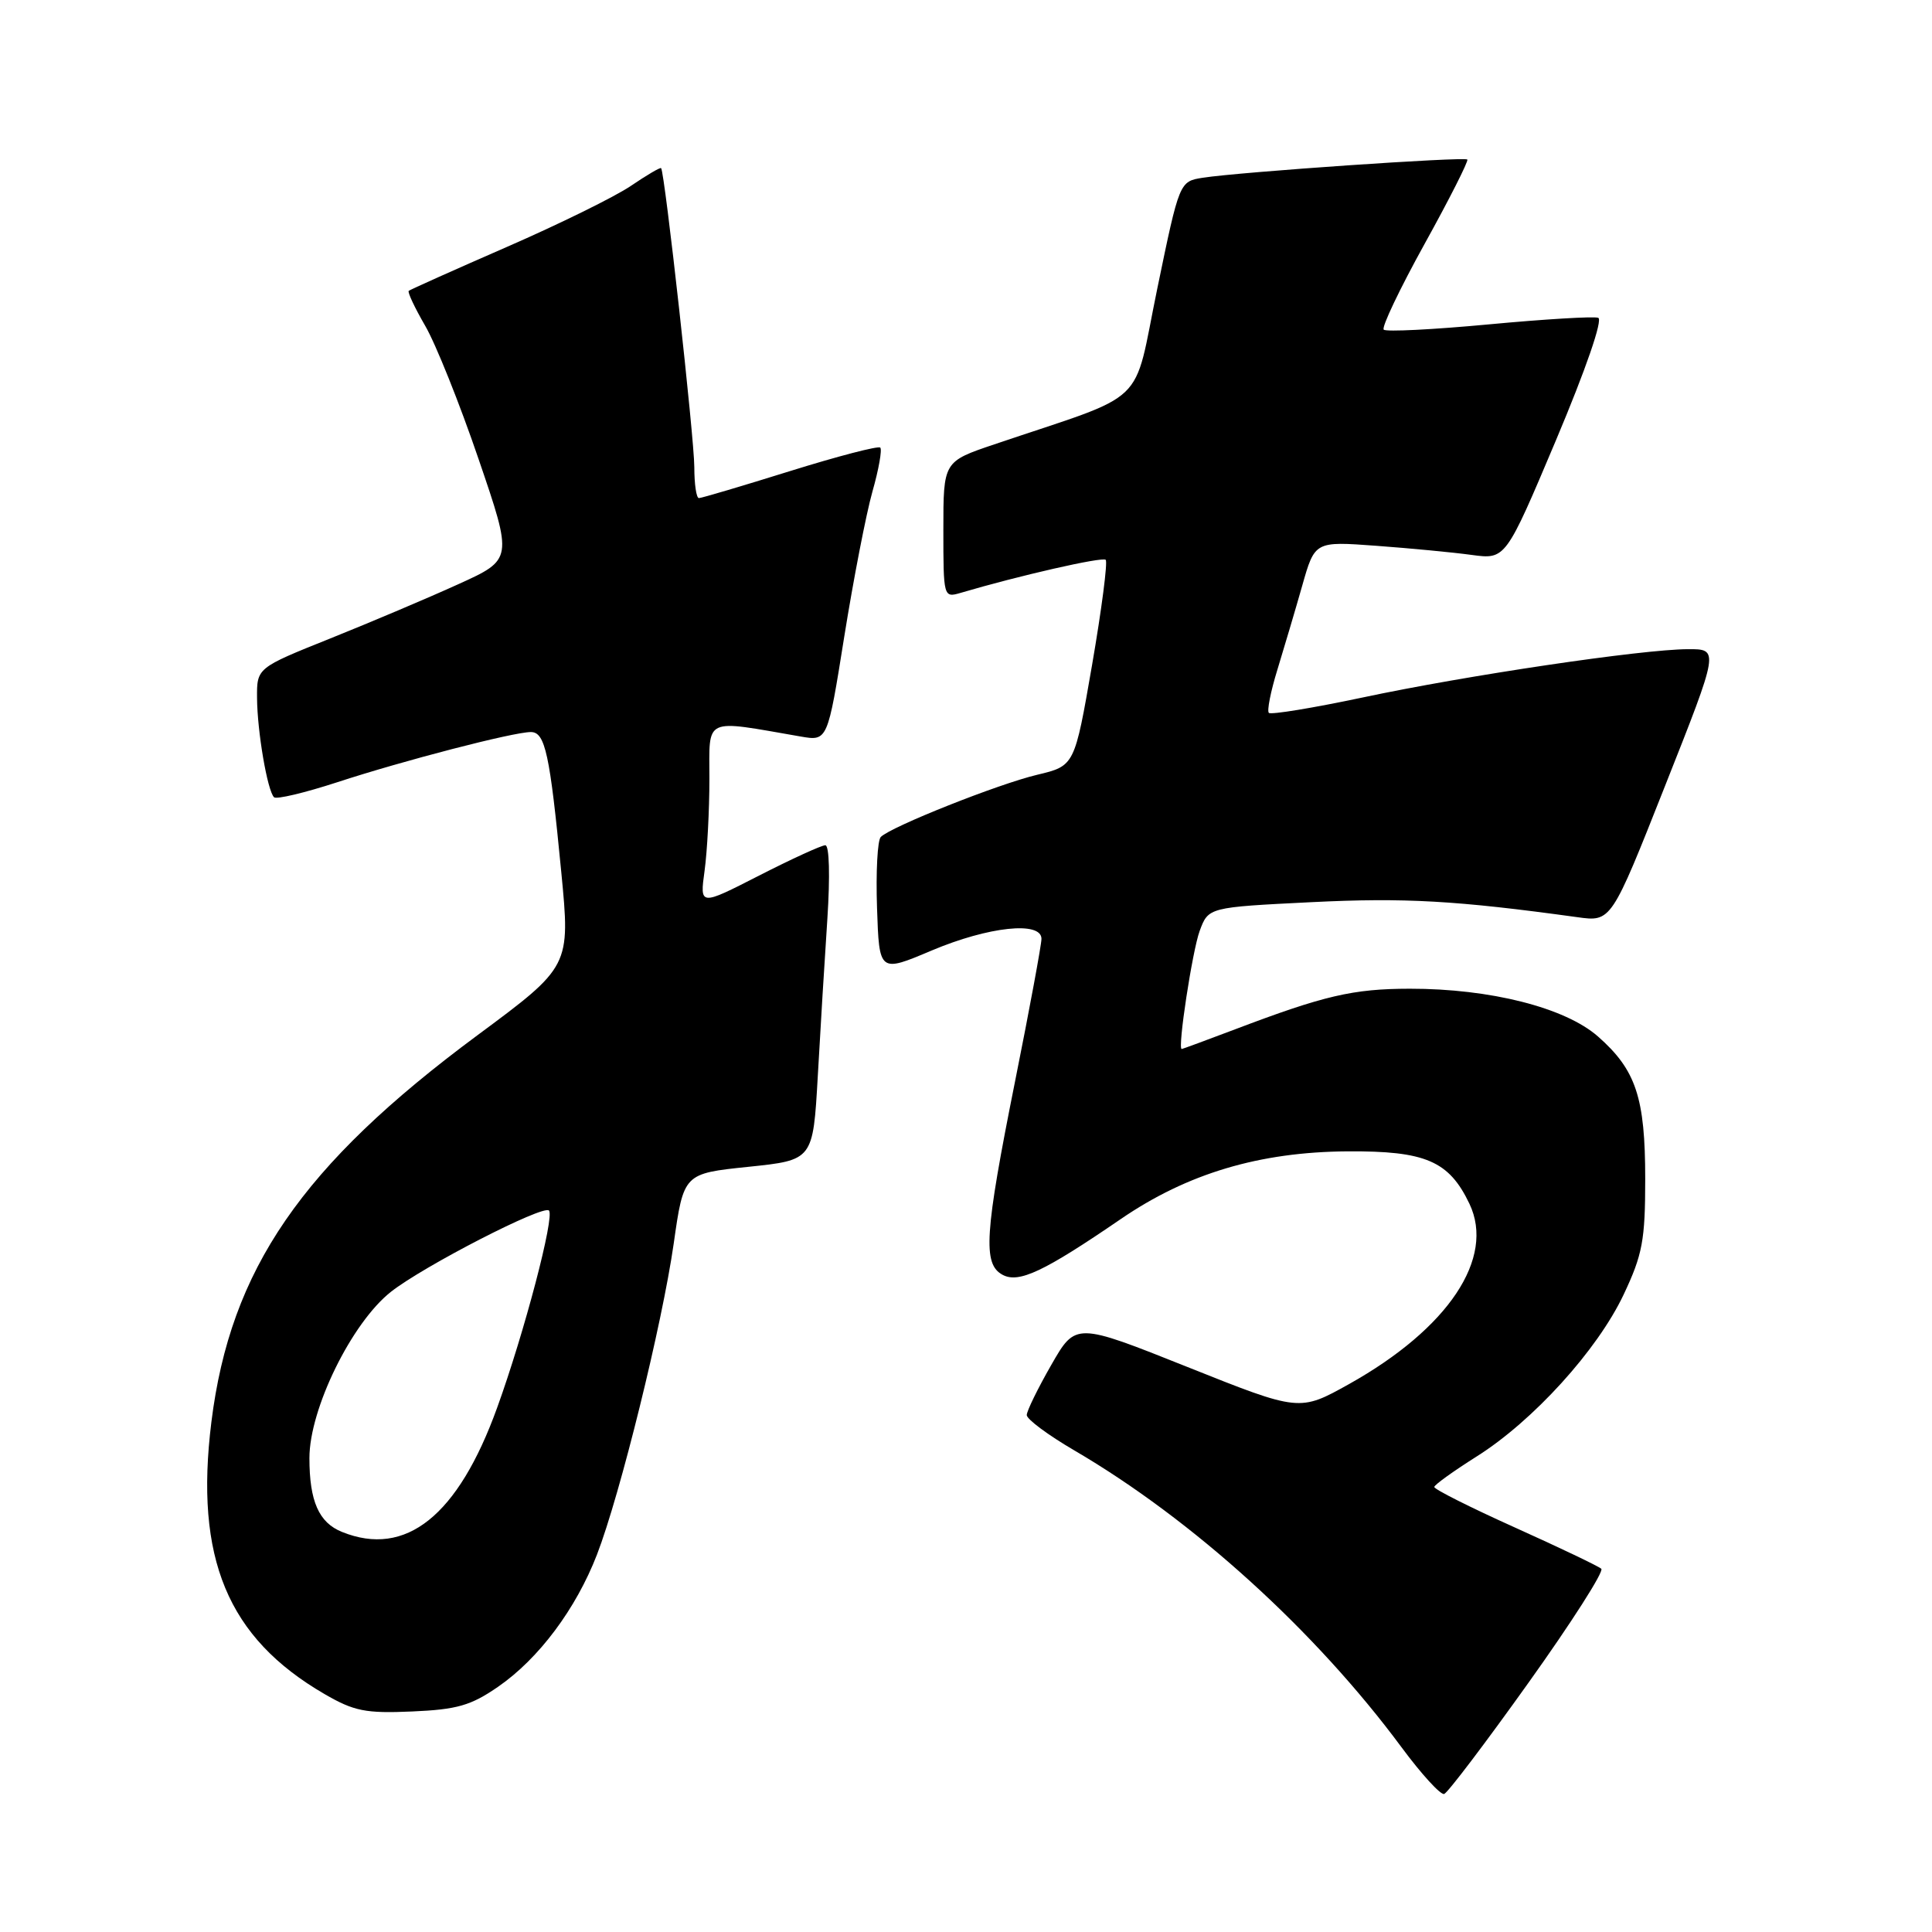 <?xml version="1.0" encoding="UTF-8" standalone="no"?>
<!DOCTYPE svg PUBLIC "-//W3C//DTD SVG 1.1//EN" "http://www.w3.org/Graphics/SVG/1.1/DTD/svg11.dtd" >
<svg xmlns="http://www.w3.org/2000/svg" xmlns:xlink="http://www.w3.org/1999/xlink" version="1.1" viewBox="0 0 256 256">
 <g >
 <path fill="currentColor"
d=" M 202.54 222.96 C 208.22 215.01 212.56 208.22 212.18 207.87 C 211.81 207.53 206.66 205.07 200.75 202.41 C 194.84 199.75 190.02 197.33 190.05 197.03 C 190.07 196.74 192.60 194.93 195.65 193.00 C 203.14 188.29 211.66 178.90 215.14 171.54 C 217.64 166.25 218.00 164.35 218.00 156.22 C 218.00 145.44 216.78 141.77 211.73 137.33 C 207.37 133.51 197.47 131.00 186.80 131.01 C 179.28 131.02 175.46 131.91 163.63 136.40 C 159.85 137.83 156.68 139.00 156.58 139.00 C 156.01 139.00 157.99 126.00 158.96 123.36 C 160.12 120.22 160.12 120.22 173.81 119.54 C 186.13 118.93 192.96 119.32 209.00 121.53 C 213.50 122.16 213.50 122.16 220.65 104.08 C 227.81 86.00 227.81 86.00 223.65 86.02 C 217.58 86.04 194.32 89.49 180.56 92.42 C 173.99 93.81 168.40 94.73 168.13 94.46 C 167.86 94.20 168.37 91.62 169.26 88.74 C 170.14 85.86 171.63 80.85 172.55 77.61 C 174.22 71.72 174.22 71.72 182.36 72.32 C 186.84 72.65 192.53 73.19 195.00 73.53 C 199.50 74.14 199.50 74.14 206.18 58.32 C 210.15 48.90 212.41 42.34 211.77 42.11 C 211.17 41.90 204.66 42.29 197.30 42.98 C 189.93 43.67 183.65 43.99 183.35 43.68 C 183.04 43.37 185.48 38.26 188.77 32.31 C 192.06 26.37 194.60 21.34 194.43 21.14 C 194.07 20.74 164.27 22.79 159.39 23.55 C 156.28 24.04 156.28 24.04 153.34 38.27 C 150.05 54.21 152.51 51.86 131.75 58.88 C 125.00 61.16 125.00 61.16 125.00 70.20 C 125.00 79.10 125.03 79.22 127.25 78.57 C 134.99 76.28 146.08 73.75 146.51 74.18 C 146.79 74.46 145.98 80.72 144.71 88.08 C 142.39 101.48 142.39 101.48 137.44 102.66 C 132.29 103.88 118.08 109.53 116.71 110.90 C 116.27 111.33 116.05 115.55 116.21 120.29 C 116.50 128.89 116.50 128.89 123.47 125.94 C 130.99 122.77 138.00 122.02 138.00 124.40 C 138.00 125.16 136.43 133.67 134.50 143.29 C 130.45 163.52 130.20 167.50 132.85 168.92 C 135.00 170.07 138.32 168.51 148.51 161.53 C 157.33 155.49 166.88 152.64 178.54 152.56 C 188.89 152.49 192.00 153.83 194.71 159.51 C 198.14 166.71 191.92 176.03 178.77 183.39 C 172.19 187.06 172.19 187.06 157.36 181.14 C 142.53 175.22 142.53 175.22 139.30 180.86 C 137.52 183.96 136.06 186.95 136.05 187.50 C 136.04 188.05 138.88 190.16 142.36 192.19 C 158.06 201.37 174.29 216.10 185.70 231.51 C 188.34 235.08 190.89 237.87 191.36 237.71 C 191.83 237.56 196.86 230.92 202.54 222.96 Z  M 66.02 223.49 C 71.40 219.77 76.32 213.18 79.10 206.00 C 82.18 198.01 87.73 175.52 89.27 164.78 C 90.59 155.50 90.59 155.50 99.16 154.61 C 107.73 153.72 107.73 153.72 108.36 142.61 C 108.70 136.50 109.27 127.11 109.63 121.75 C 110.00 116.06 109.89 112.00 109.36 112.00 C 108.86 112.00 104.91 113.81 100.58 116.02 C 92.72 120.04 92.72 120.04 93.36 115.38 C 93.71 112.82 94.00 107.35 94.00 103.22 C 94.00 94.92 93.10 95.34 106.08 97.59 C 109.66 98.21 109.66 98.21 111.87 84.35 C 113.09 76.73 114.77 68.09 115.60 65.14 C 116.44 62.20 116.90 59.57 116.64 59.31 C 116.38 59.05 111.01 60.45 104.69 62.42 C 98.38 64.39 92.95 66.00 92.61 66.00 C 92.27 66.00 92.00 64.16 92.00 61.90 C 92.00 58.10 88.08 22.77 87.60 22.28 C 87.48 22.15 85.67 23.22 83.58 24.64 C 81.49 26.06 74.09 29.70 67.14 32.73 C 60.19 35.76 54.35 38.38 54.16 38.54 C 53.98 38.71 54.96 40.79 56.34 43.17 C 57.73 45.55 60.91 53.49 63.41 60.82 C 67.96 74.13 67.96 74.13 60.73 77.41 C 56.75 79.22 49.12 82.45 43.76 84.60 C 34.03 88.50 34.03 88.50 34.06 92.50 C 34.09 96.93 35.43 104.77 36.31 105.64 C 36.62 105.95 40.39 105.05 44.69 103.65 C 53.42 100.79 68.03 97.00 70.34 97.00 C 72.24 97.00 72.86 99.89 74.37 115.54 C 75.58 128.05 75.58 128.05 63.23 137.20 C 39.97 154.44 30.53 168.17 28.01 188.42 C 25.77 206.47 30.15 217.01 43.00 224.47 C 46.91 226.74 48.44 227.05 54.60 226.78 C 60.57 226.52 62.39 226.00 66.02 223.49 Z  M 45.32 202.99 C 42.25 201.76 41.00 198.92 41.00 193.20 C 41.00 186.69 46.60 175.28 51.79 171.18 C 56.10 167.78 71.96 159.62 72.74 160.40 C 73.52 161.19 69.48 176.57 65.87 186.54 C 60.69 200.87 53.77 206.40 45.32 202.99 Z "/>
</g>
</svg>